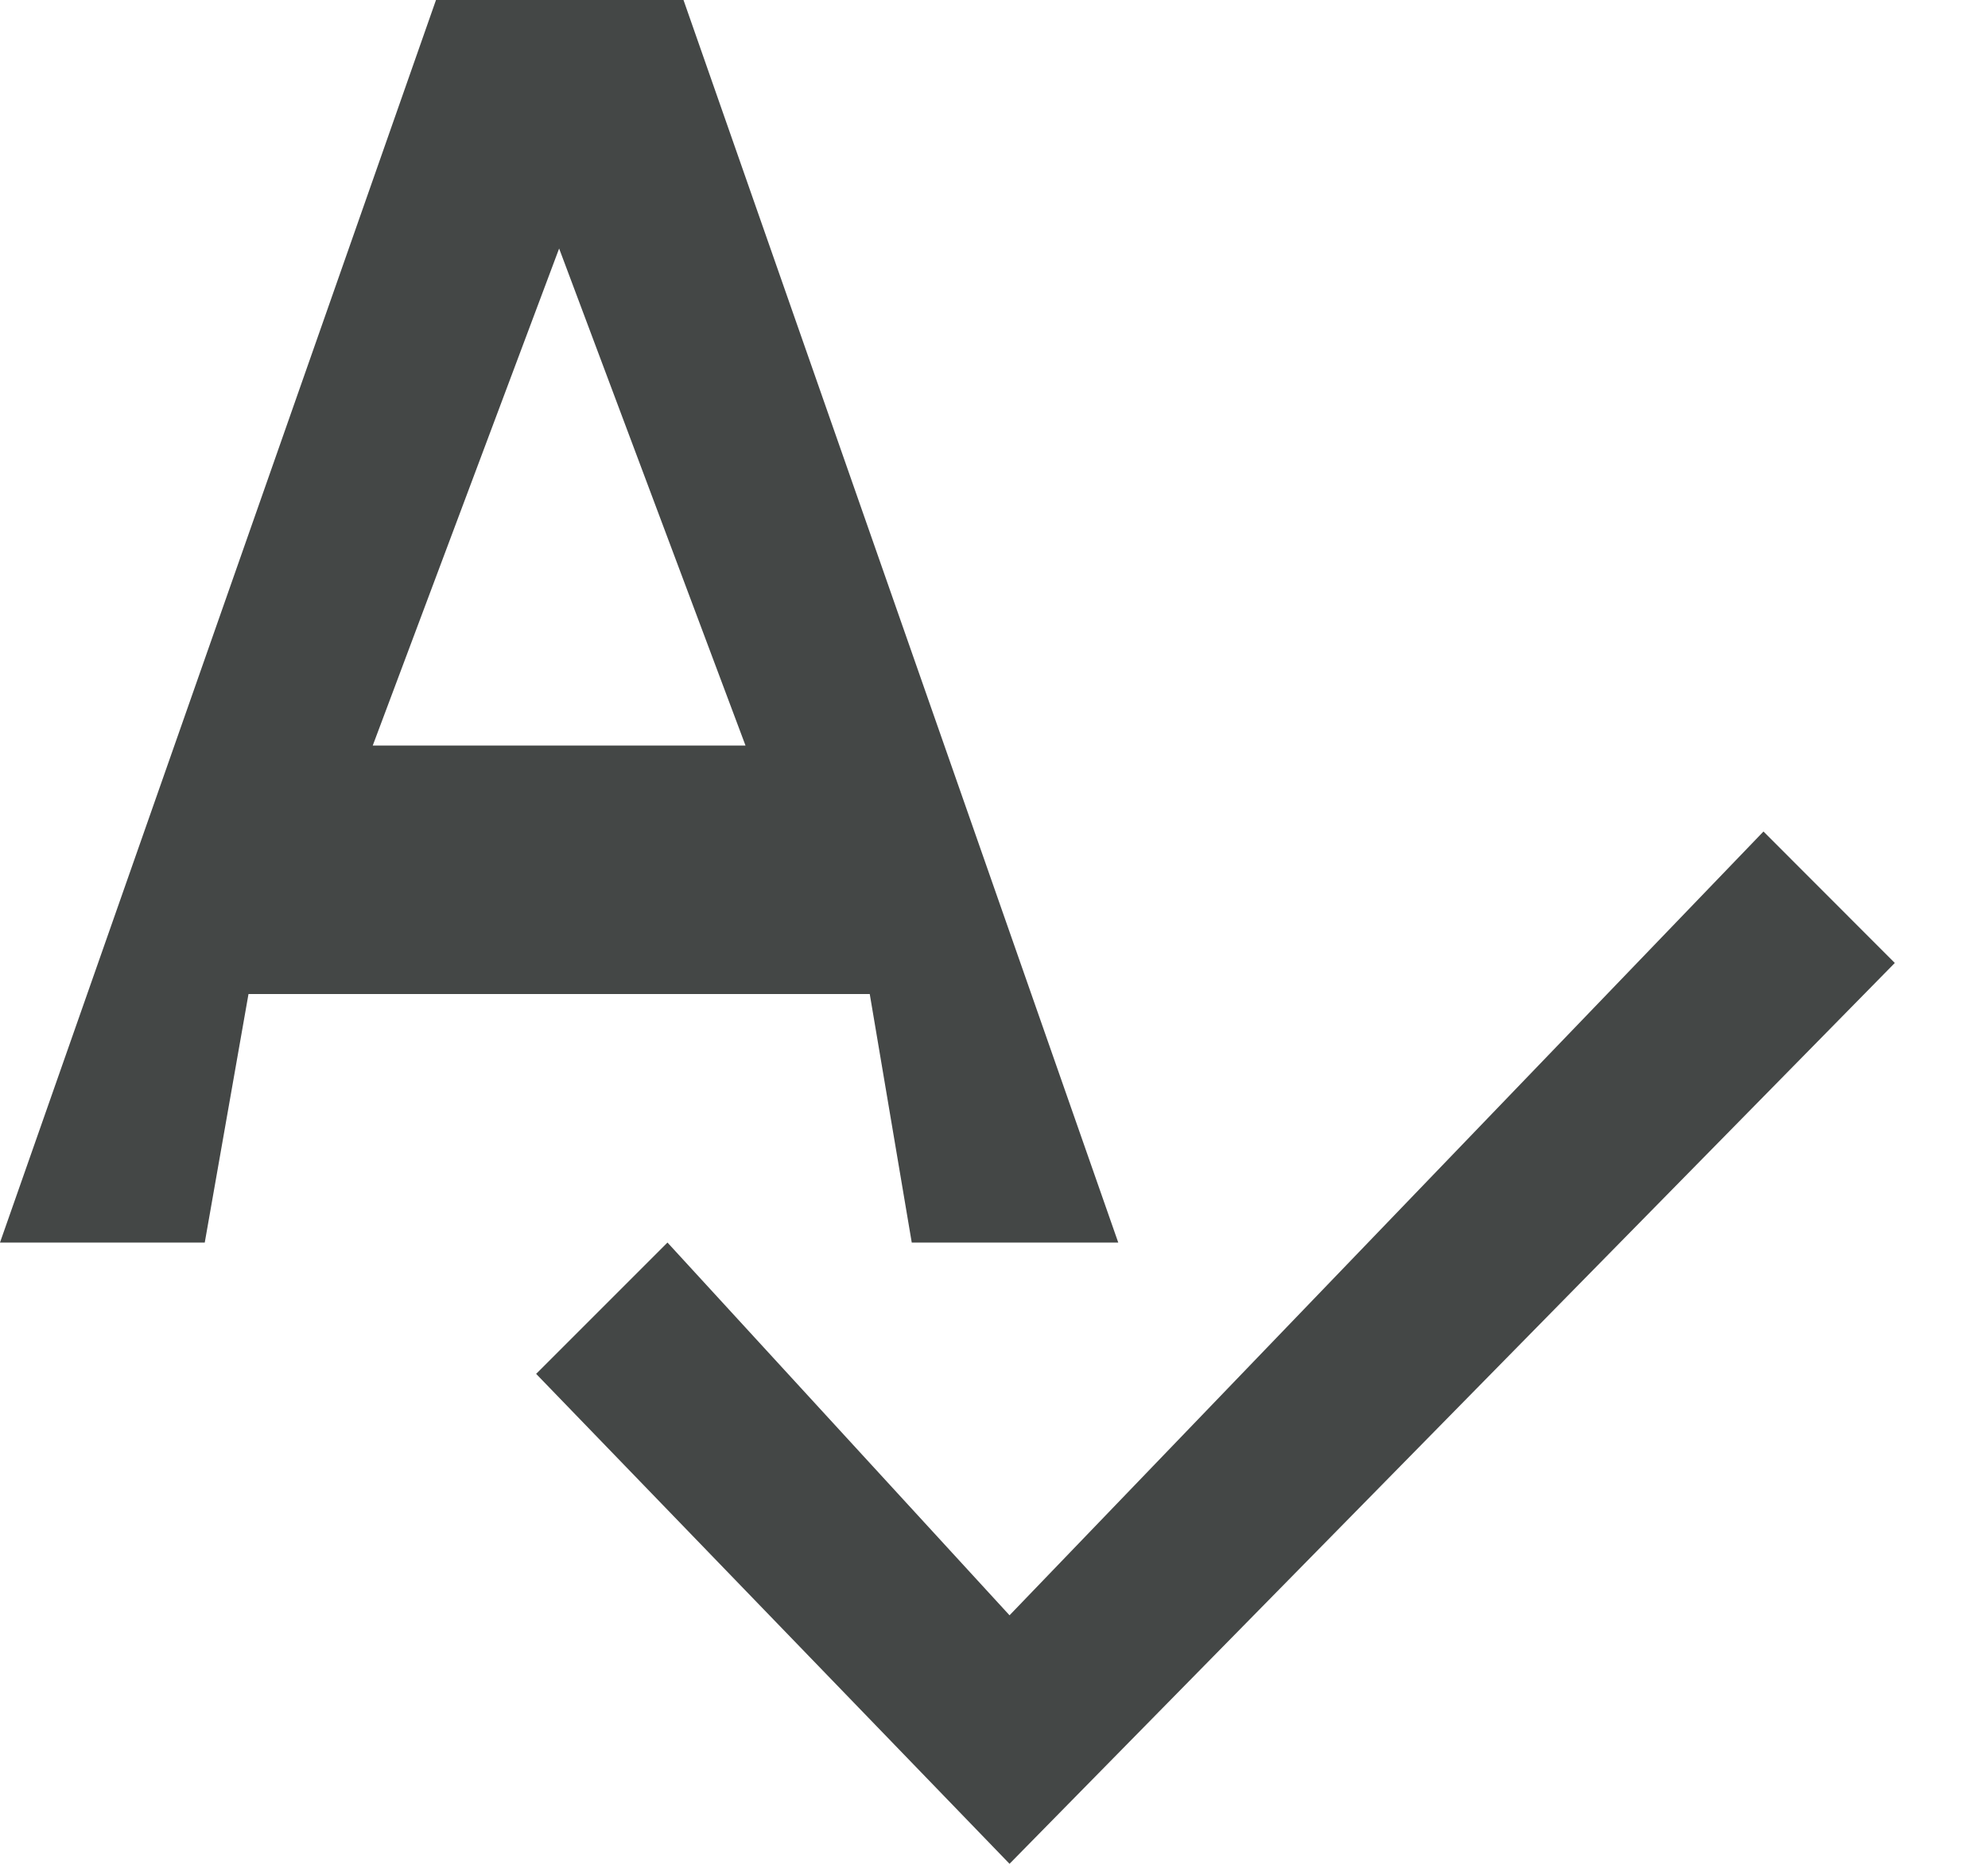 <svg width="16" height="15" viewBox="0 0 16 15" fill="none" xmlns="http://www.w3.org/2000/svg">
<path d="M7.338 10H9L5.501 0H3.509L0 10H1.648L2 8H7L7.338 10ZM3 6L4.5 2L6 6H3ZM14.193 6.692L8.125 13L5.372 10L4.315 11.057L8.125 15L15.25 7.75L14.193 6.692Z" fill="#444746"/>
</svg>
